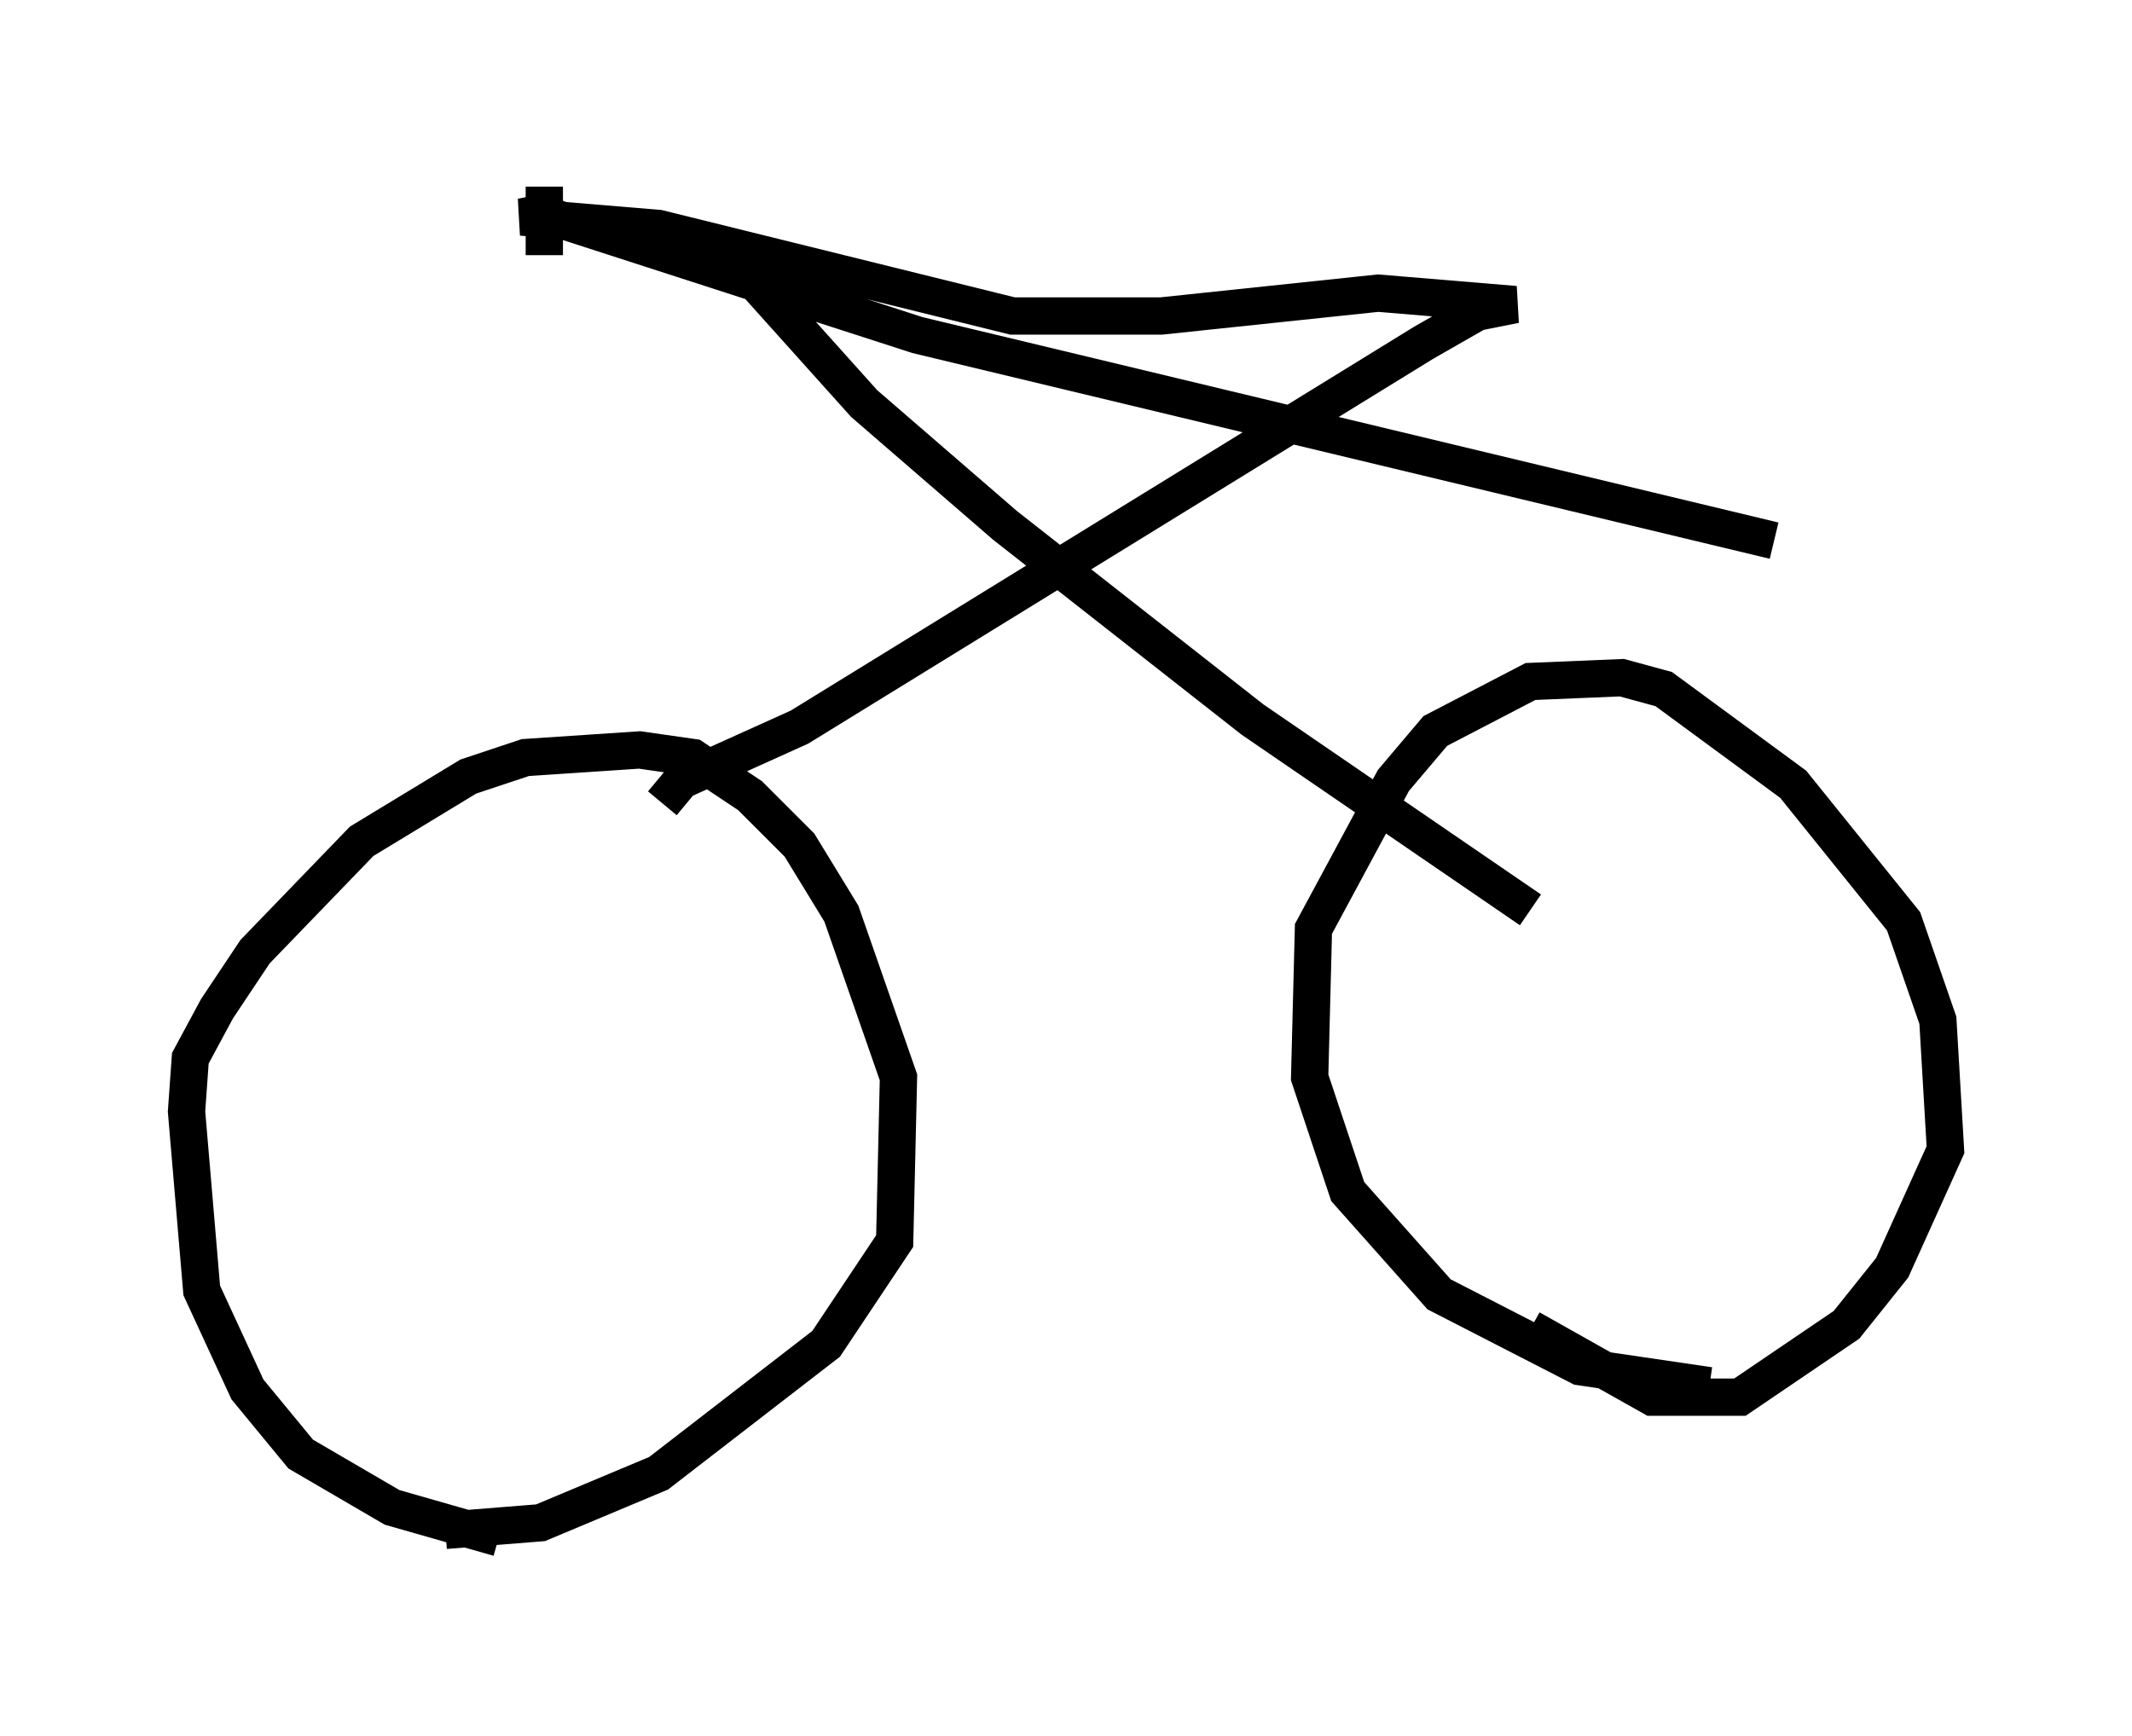 <?xml version="1.0" encoding="utf-8" ?>
<svg baseProfile="full" height="46.546" version="1.1" width="57.163" xmlns="http://www.w3.org/2000/svg" xmlns:ev="http://www.w3.org/2001/xml-events" xmlns:xlink="http://www.w3.org/1999/xlink"><defs /><rect fill="white" height="46.546" width="57.163" x="0" y="0" /><path d="M16.025, 41.546 m-2.654, -0.306 l-2.858, -0.817 -2.45, -1.429 l-1.429, -1.735 -1.225, -2.654 l-0.408, -4.798 0.102, -1.429 l0.715, -1.327 1.021, -1.531 l2.858, -2.96 2.858, -1.735 l1.531, -0.51 3.063, -0.204 l1.429, 0.204 1.531, 1.021 l1.327, 1.327 1.123, 1.838 l1.531, 4.39 -0.102, 4.39 l-1.838, 2.756 -4.492, 3.471 l-3.165, 1.327 -2.552, 0.204 m33.892, -3.879 l-3.471, -0.51 -3.777, -1.94 l-2.45, -2.756 -1.021, -3.063 l0.102, -3.981 2.144, -3.981 l1.123, -1.327 2.552, -1.327 l2.45, -0.102 1.123, 0.306 l3.471, 2.552 2.96, 3.675 l0.919, 2.654 0.204, 3.471 l-1.429, 3.165 -1.225, 1.531 l-2.858, 1.94 -2.348, 0.0 l-3.267, -1.838 m-21.438, -28.788 l3.573, 3.981 3.777, 3.267 l6.635, 5.206 7.452, 5.104 m-23.275, -2.858 l0.51, -0.613 3.165, -1.429 l16.742, -10.311 1.429, -0.817 l1.021, -0.204 -3.675, -0.306 l-5.819, 0.613 -3.981, 0.0 l-9.494, -2.348 -3.675, -0.306 l0.51, -0.102 10.106, 3.267 l22.969, 5.513 m-32.973, -7.656 l0.0, -1.838 " fill="none" stroke="black" stroke-width="1" /></svg>